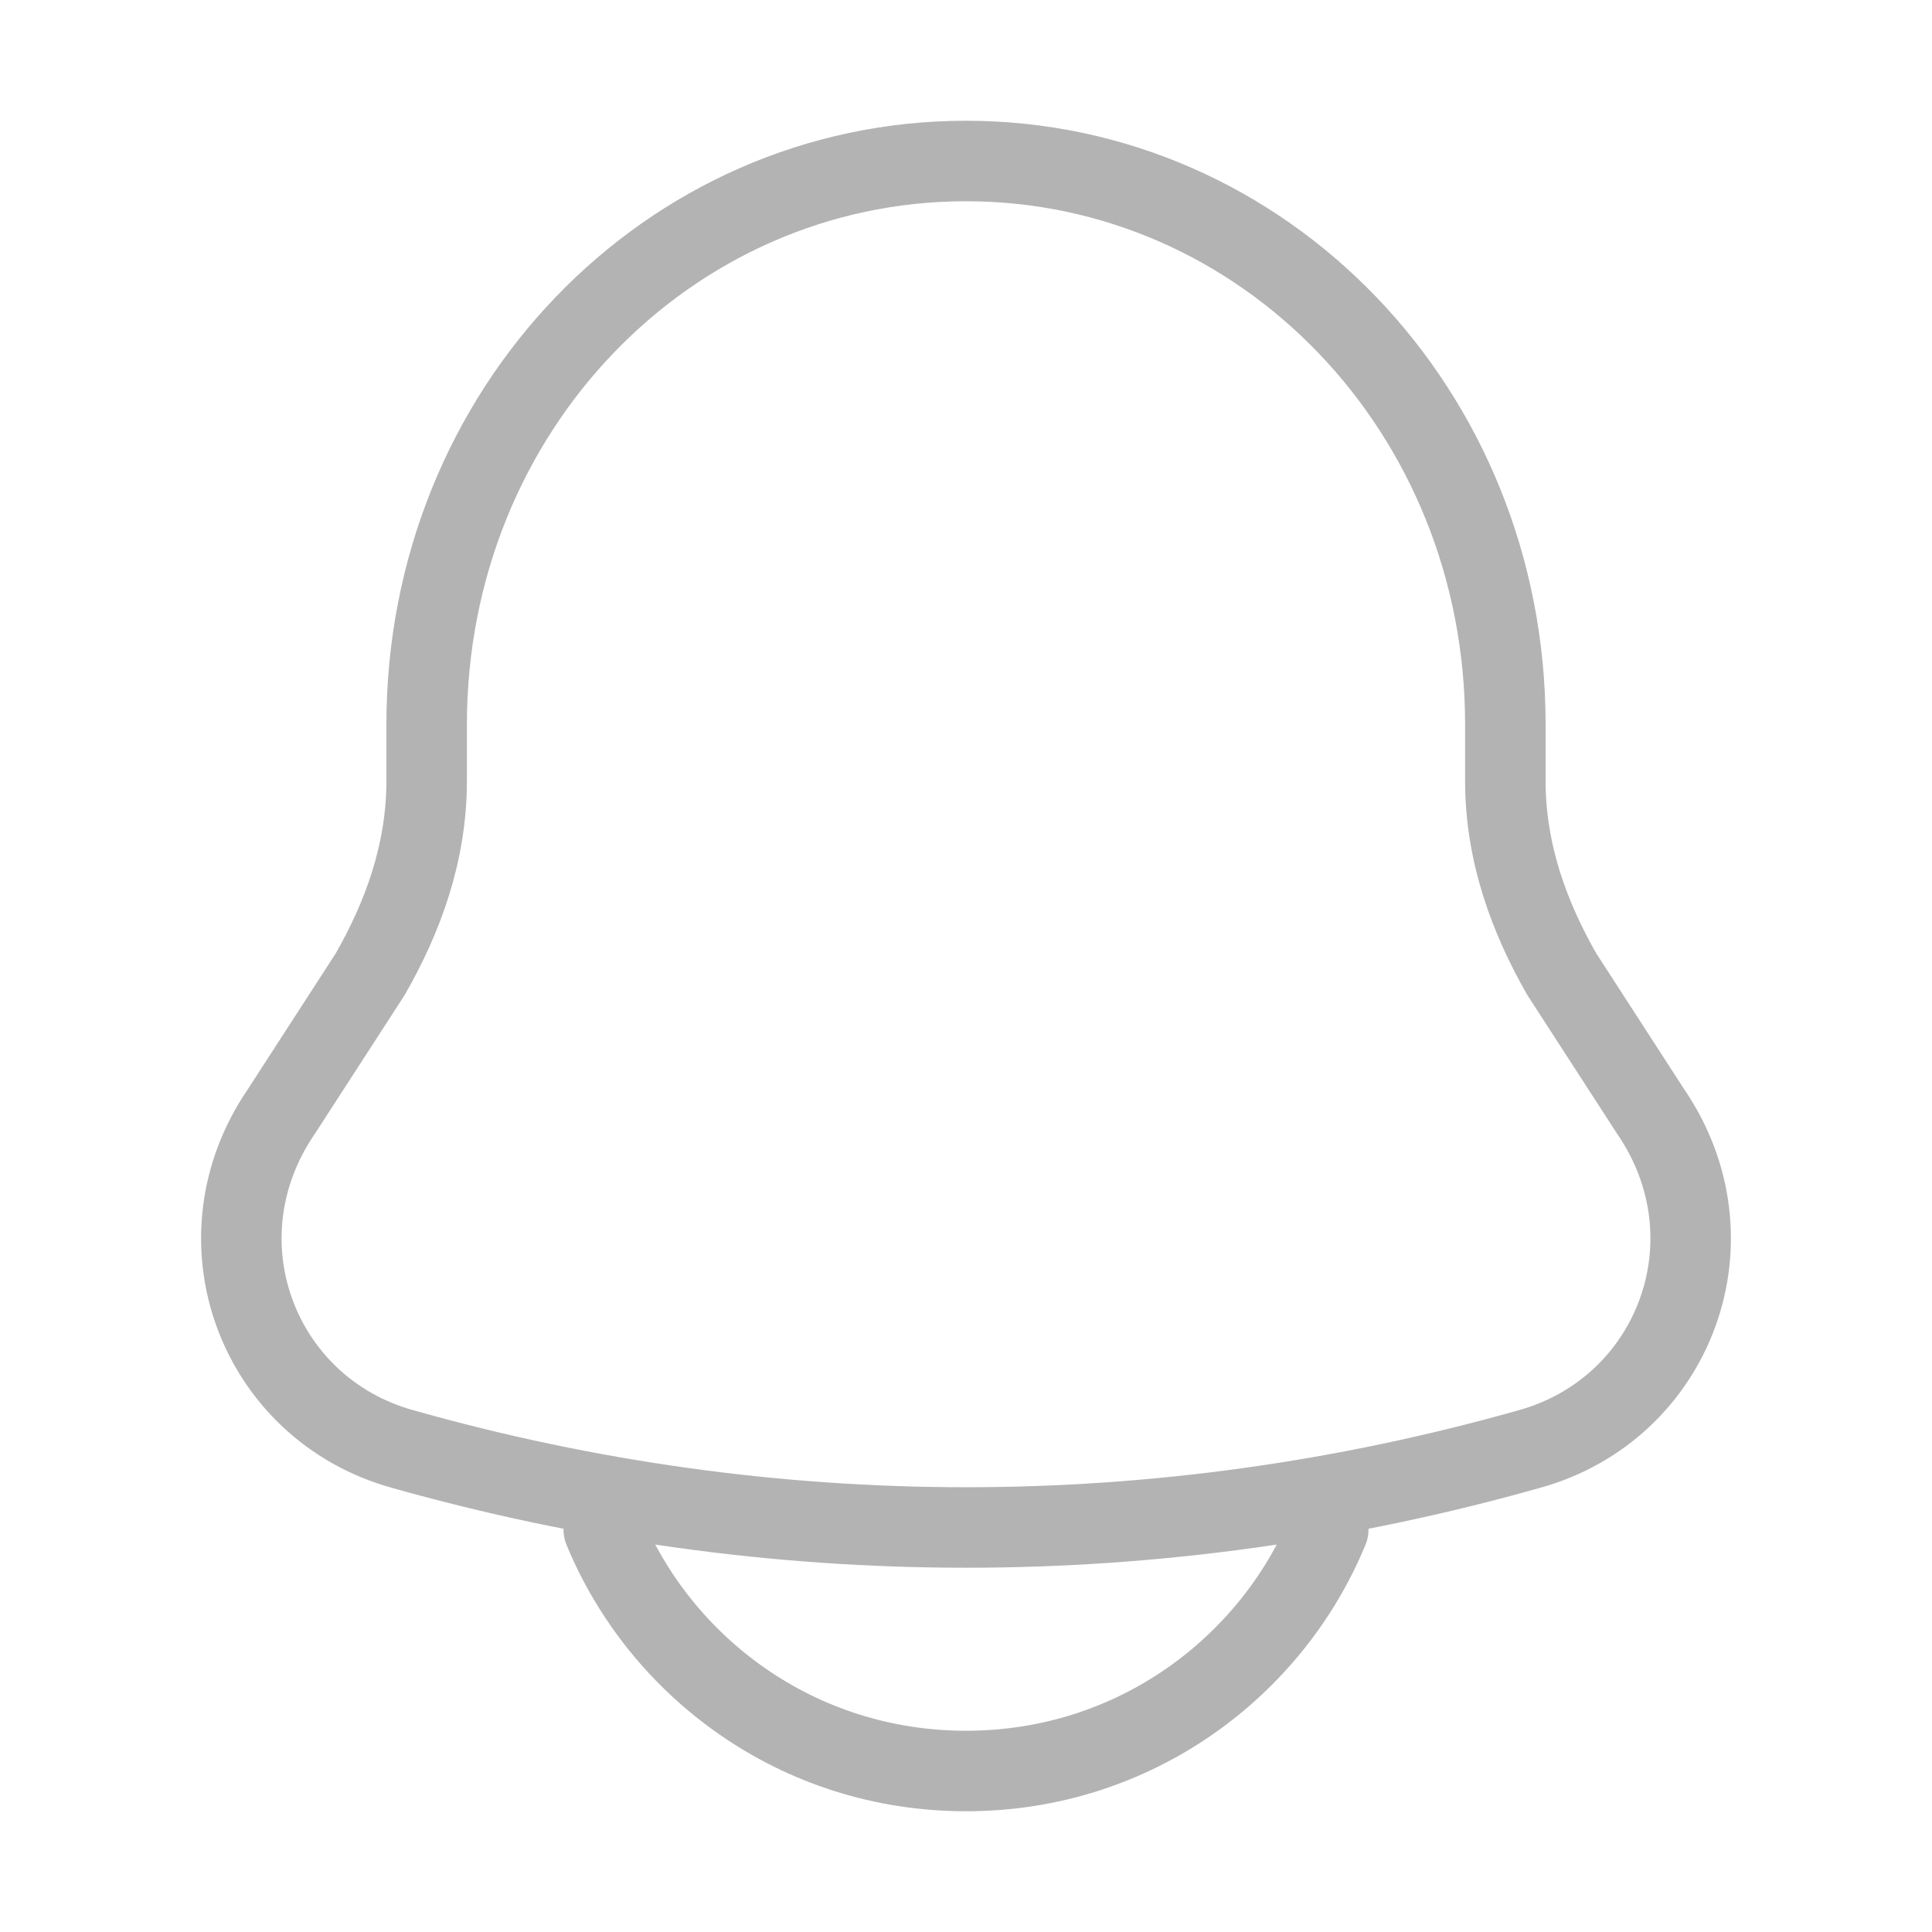<?xml version="1.0" standalone="no"?>
<!DOCTYPE svg PUBLIC "-//W3C//DTD SVG 20010904//EN"
 "http://www.w3.org/TR/2001/REC-SVG-20010904/DTD/svg10.dtd">
<svg version="1.0" xmlns="http://www.w3.org/2000/svg"
 width="14pt" height="14pt" viewBox="0 0 24 24"
 preserveAspectRatio="xMidYMid meet">

<g transform="scale(0.1)"
fill="none" stroke="#B3B3B3" stroke-width="10" stroke-linecap="round" stroke-linejoin="round">
<path d="M187 97 V90 C187 51 157 20 120 20 C83 20 53 51 53 90 V97 C53 106 50 114 46 121 L35 138 C24 154 32 175 50 180 C96 193 144 193 190 180 C208 175 216 154 205 138 L194 121 C190 114 187 106 187 97 Z M75 190 C82 207 99 220 120 220 C141 220 158 207 165 190"/>
</g>
</svg>